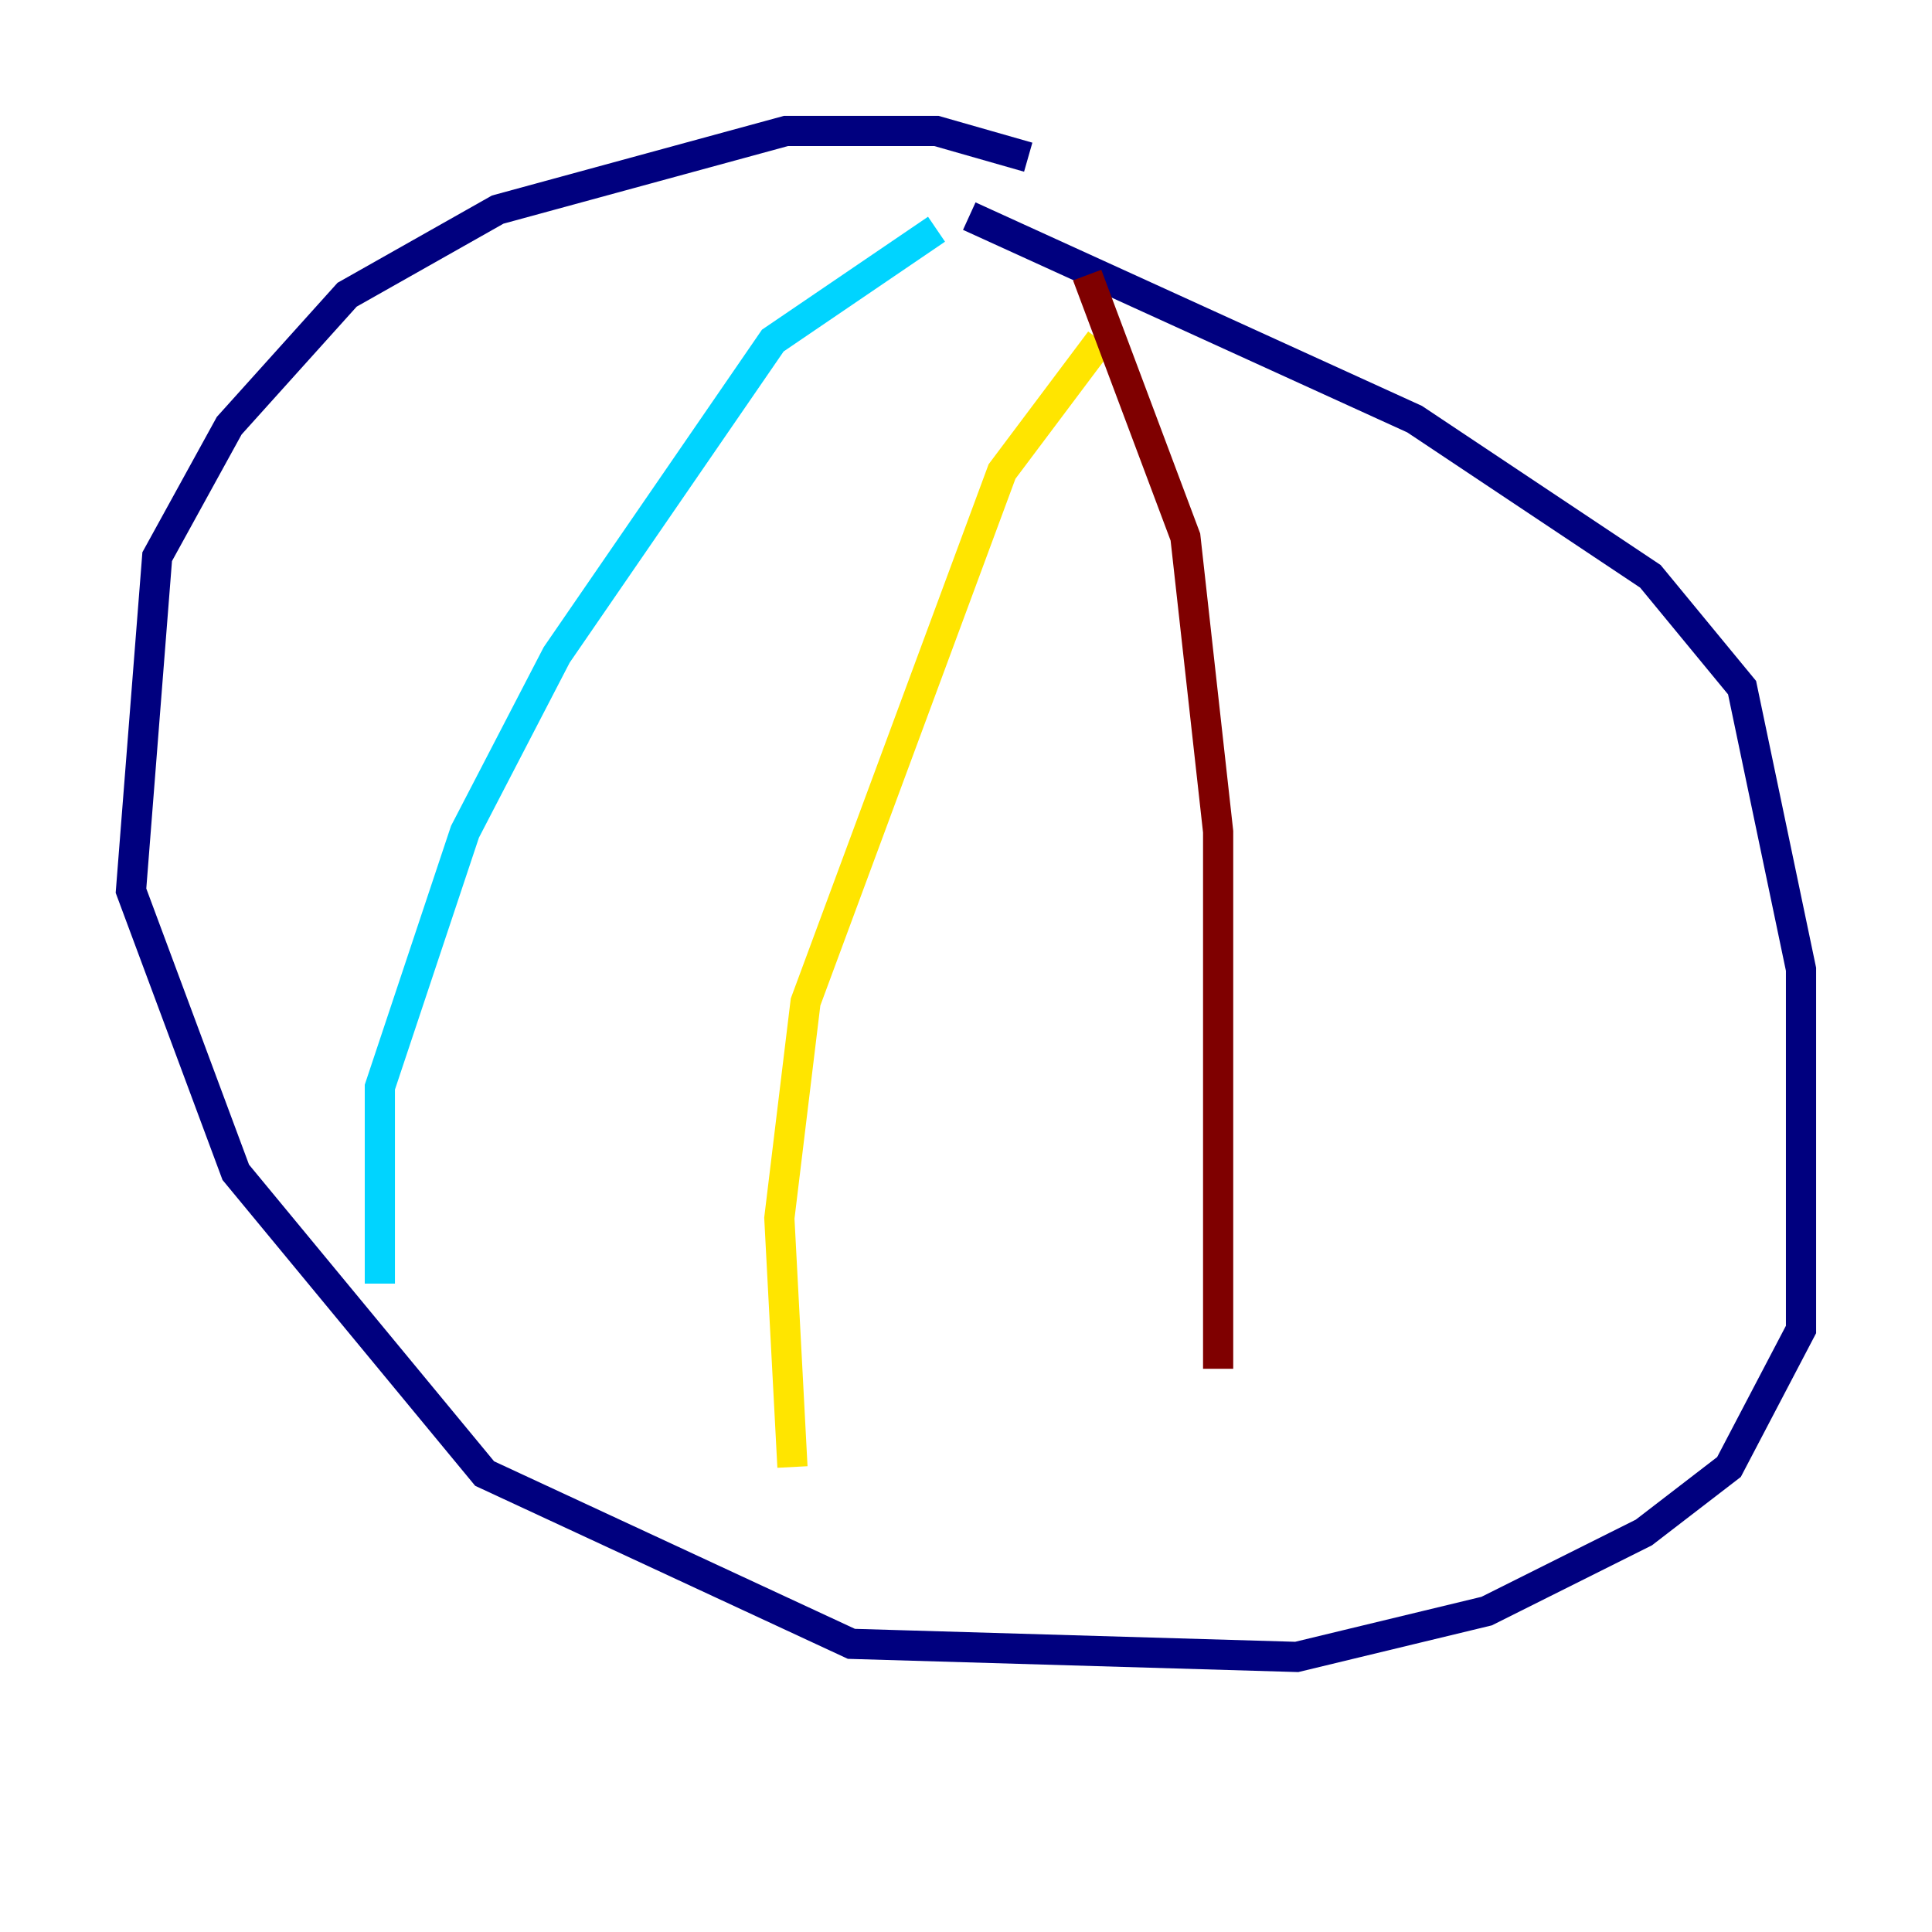 <?xml version="1.0" encoding="utf-8" ?>
<svg baseProfile="tiny" height="128" version="1.2" viewBox="0,0,128,128" width="128" xmlns="http://www.w3.org/2000/svg" xmlns:ev="http://www.w3.org/2001/xml-events" xmlns:xlink="http://www.w3.org/1999/xlink"><defs /><polyline fill="none" points="68.122,10.414 62.047,8.678 52.068,8.678 32.976,13.885 22.997,19.525 15.186,28.203 10.414,36.881 8.678,59.01 15.62,77.668 32.108,97.627 56.407,108.909 85.912,109.776 98.495,106.739 108.909,101.532 114.549,97.193 119.322,88.081 119.322,64.217 115.417,45.559 109.342,38.183 93.722,27.77 64.217,14.319" stroke="#00007f" stroke-width="2" /><polyline fill="none" points="62.047,15.186 51.2,22.563 36.881,43.39 30.807,55.105 25.166,72.027 25.166,85.044" stroke="#00d4ff" stroke-width="2" /><polyline fill="none" points="72.895,22.563 66.386,31.241 53.37,66.386 51.634,80.705 52.502,97.193" stroke="#ffe500" stroke-width="2" /><polyline fill="none" points="72.027,18.224 78.536,35.58 80.705,55.105 80.705,90.685" stroke="#7f0000" stroke-width="2" /></svg>
